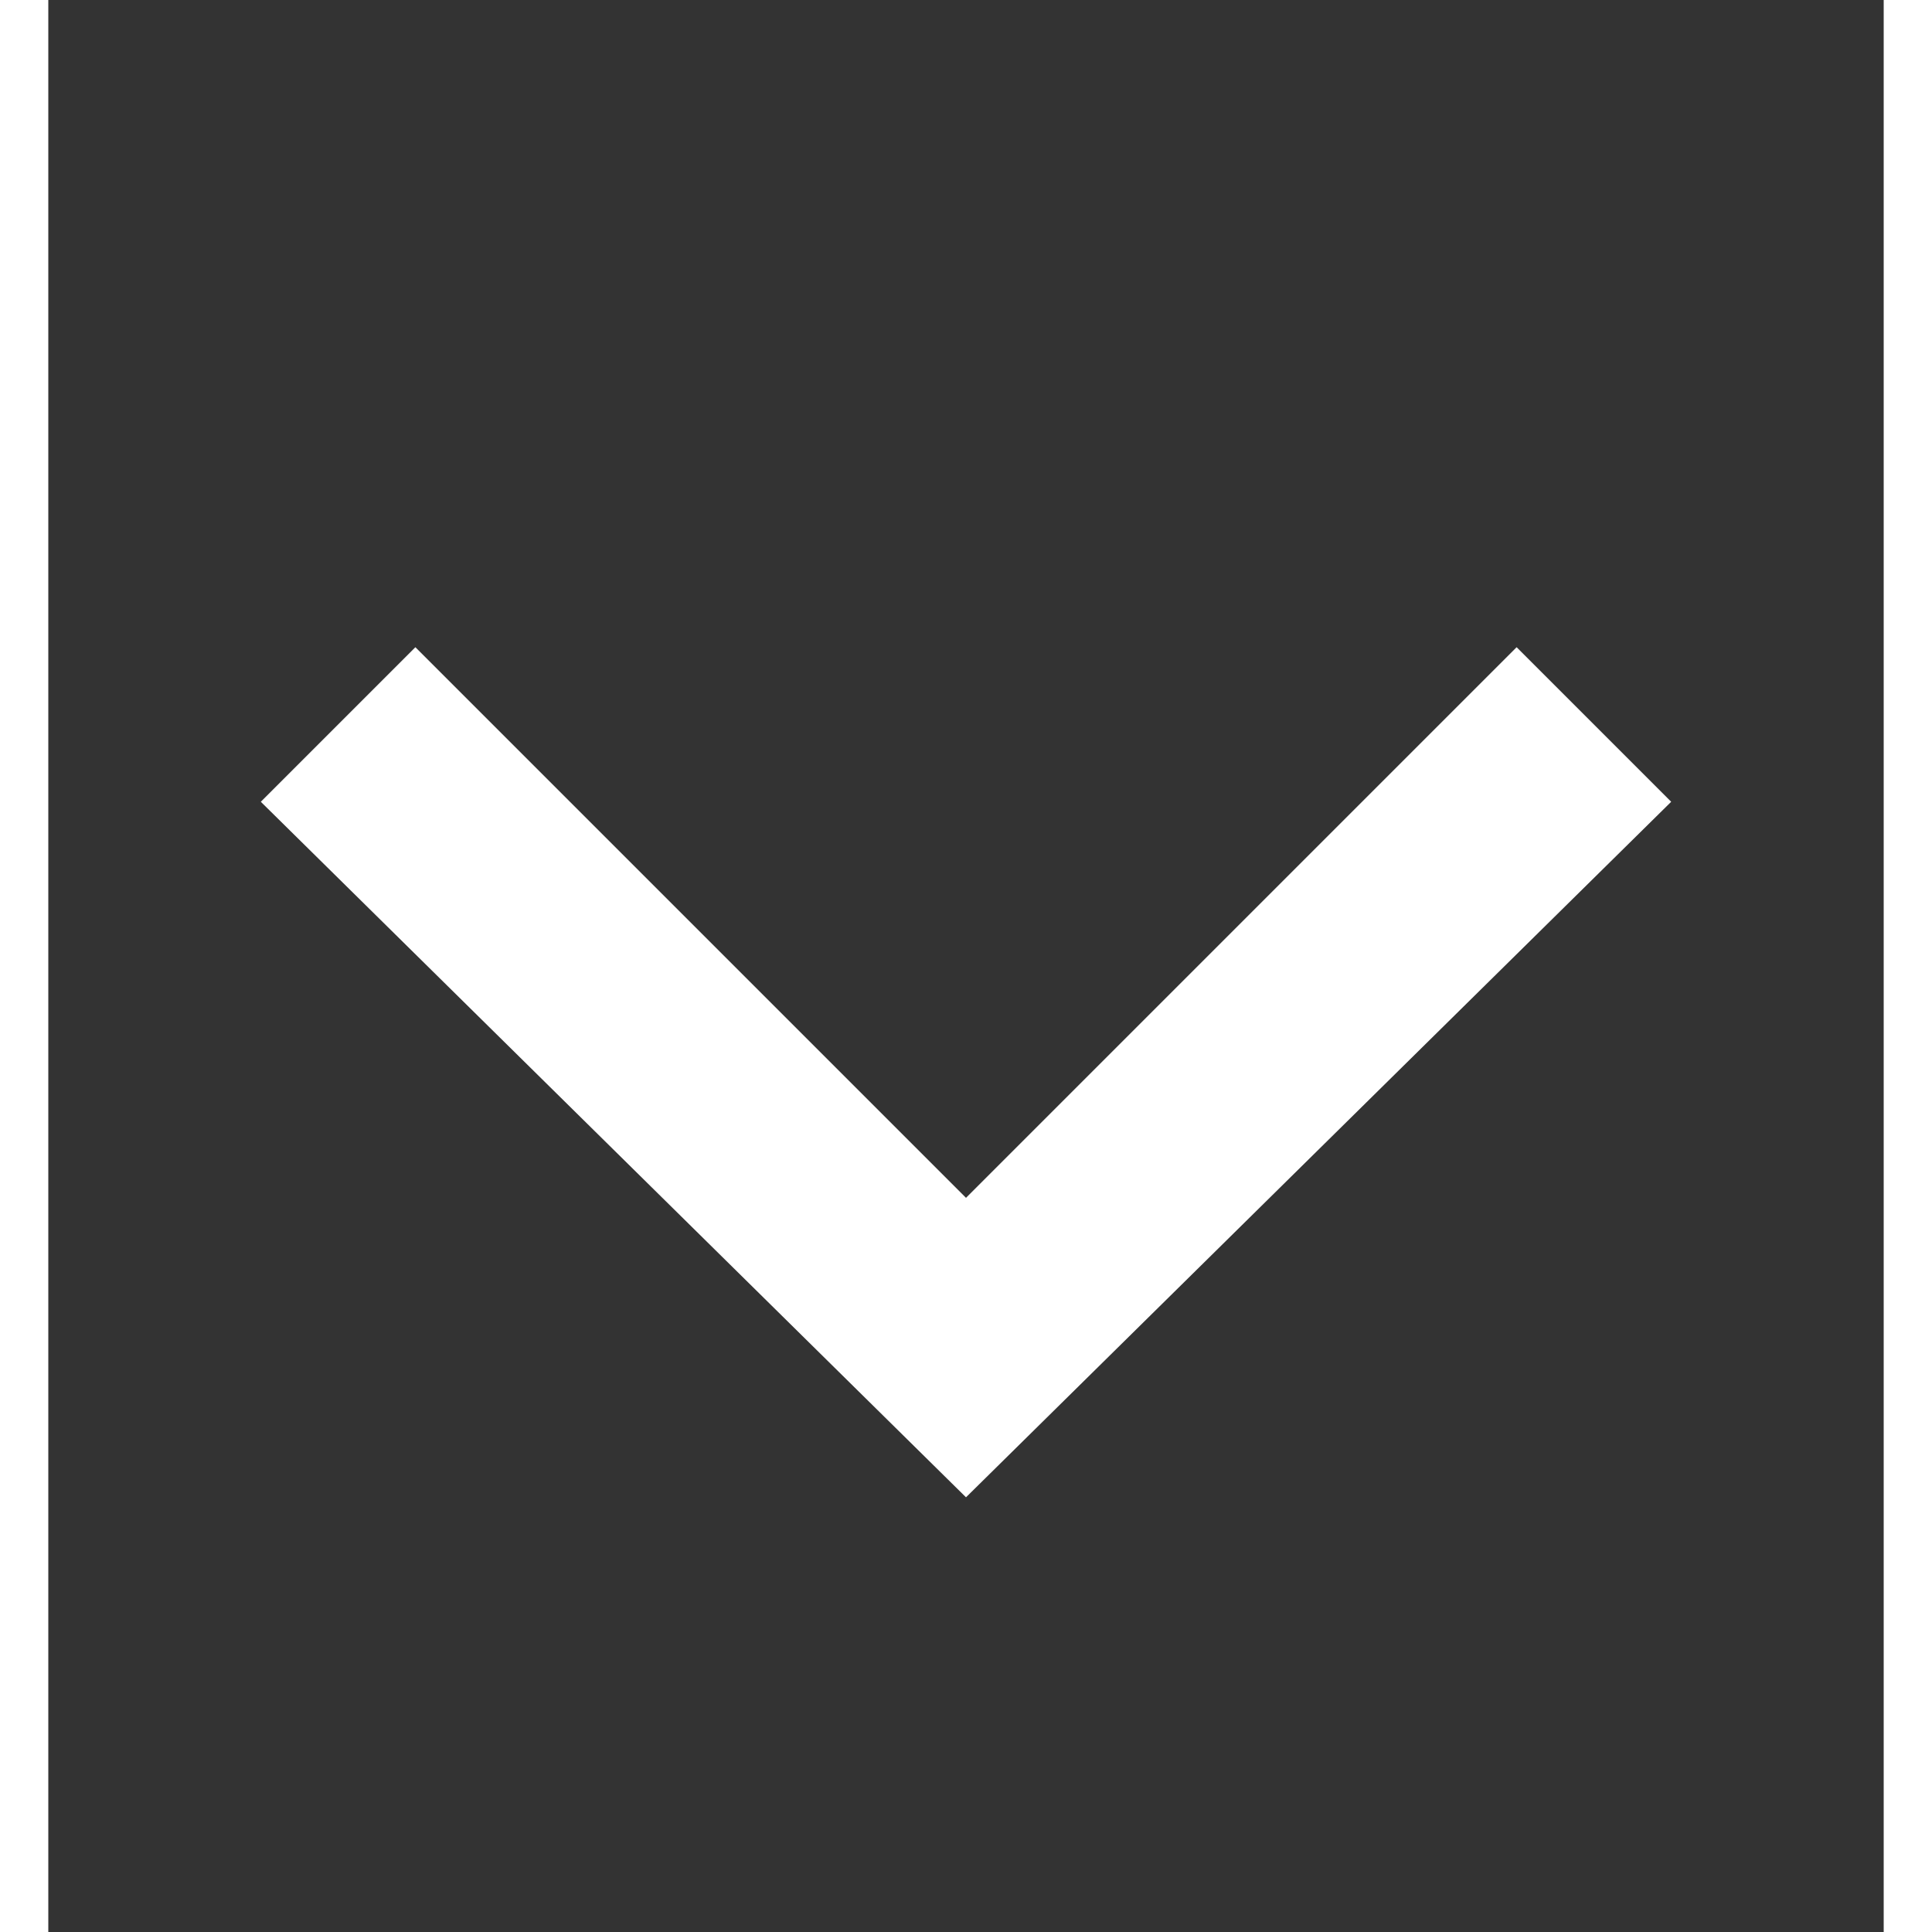 <svg xmlns="http://www.w3.org/2000/svg" viewBox="0 0 19 20" height="20" width="20" color="#ffff" preserveAspectRatio="xMidYMid meet" version="1.1" x="0px" y="0px" xml:space="preserve"><rect x="0" y="0" width="19" height="20" fill="#333333" stroke="none"/><path fill="currentColor" d="M3.8,6.7l5.7,5.7l5.7-5.7l1.6,1.6l-7.3,7.2L2.2,8.3L3.8,6.7z"/></svg>